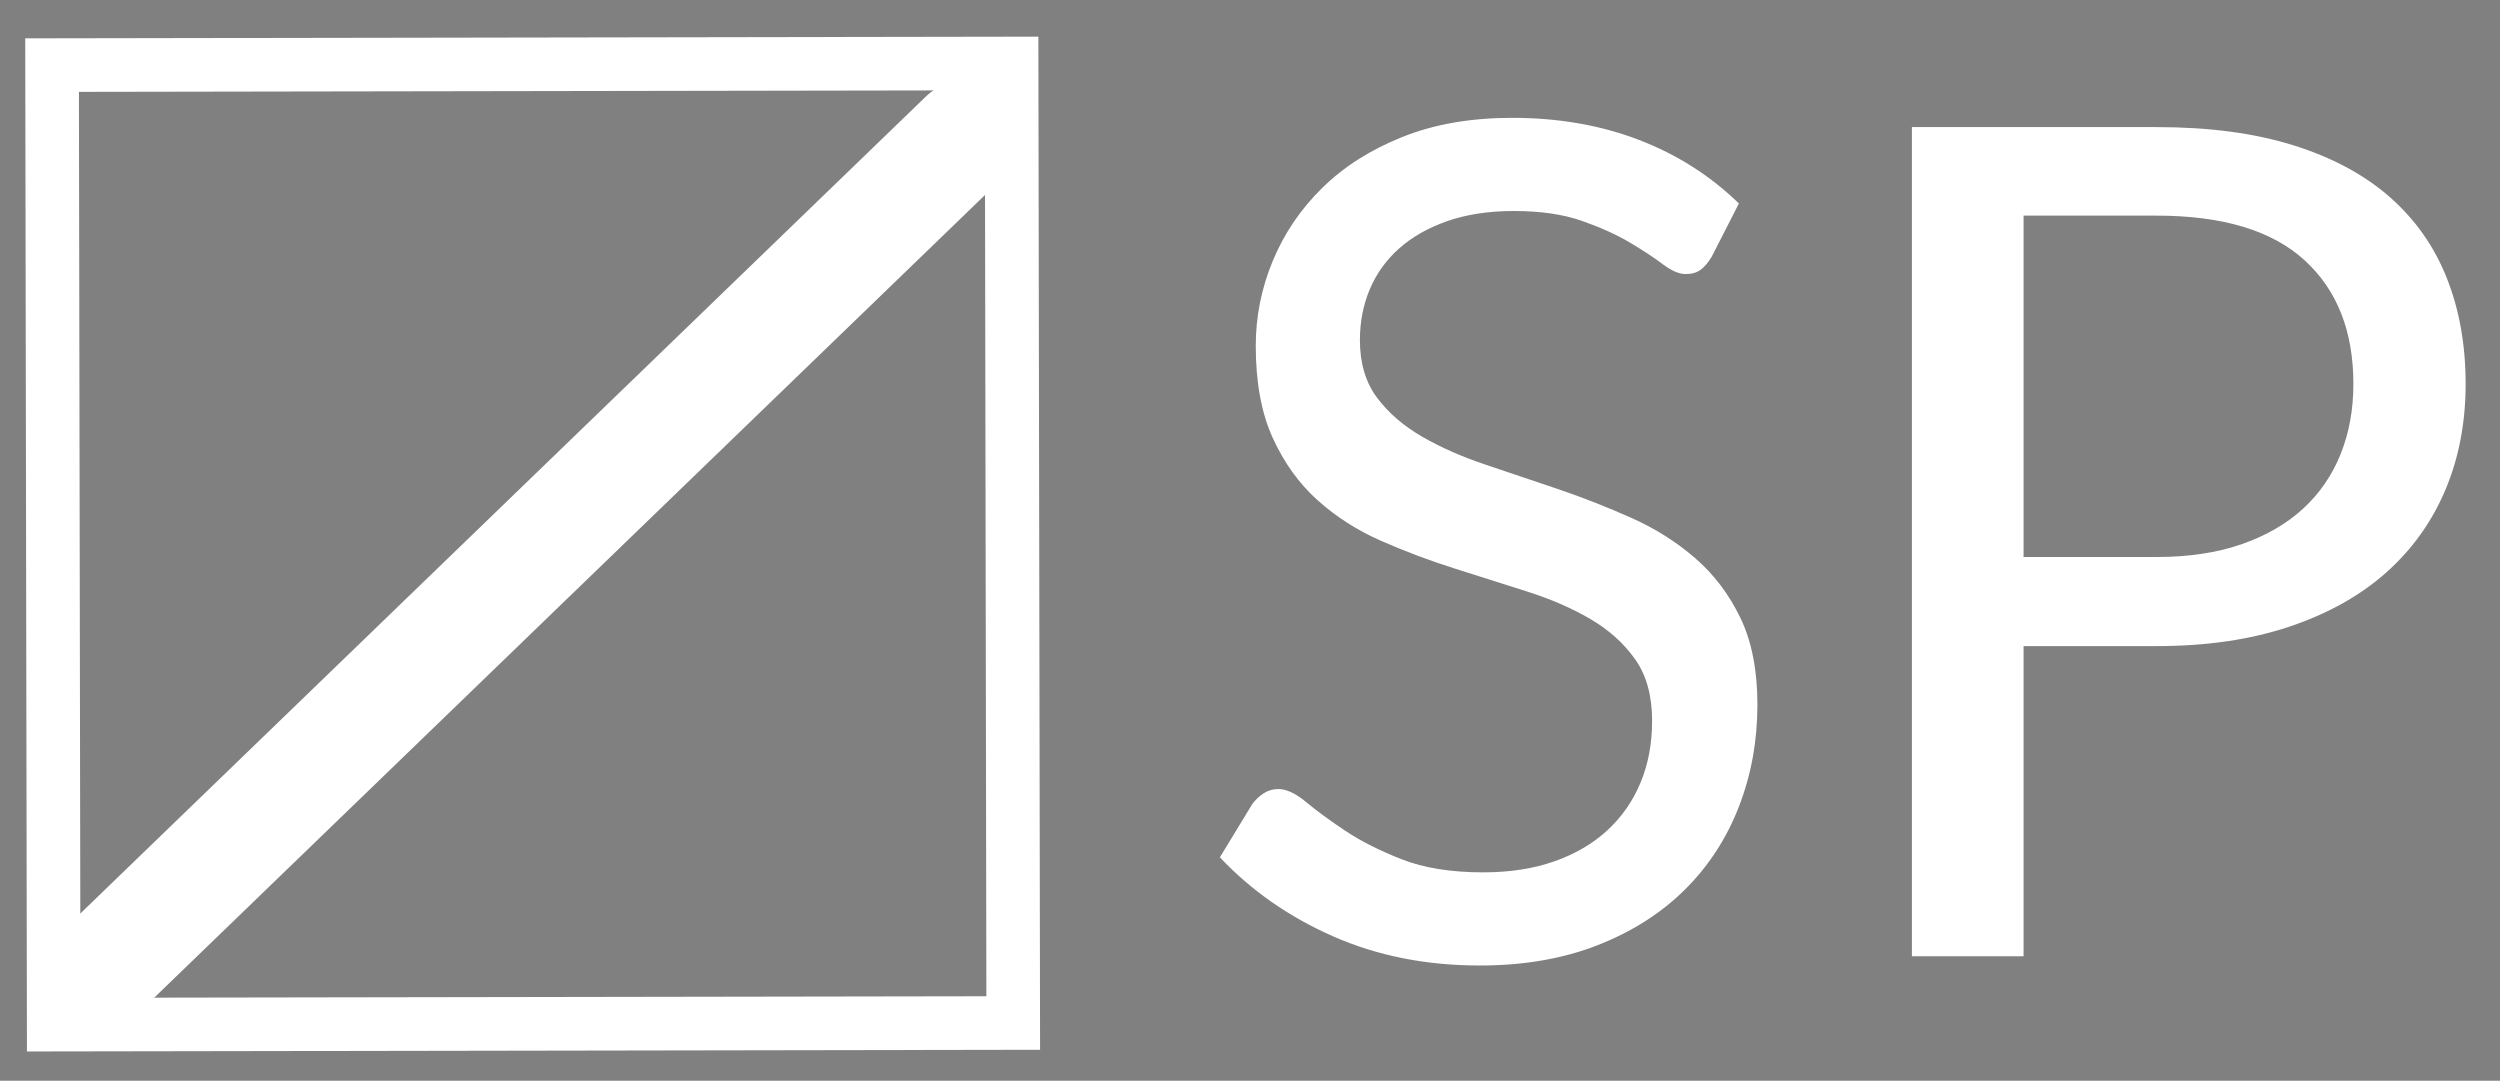 <?xml version="1.0" encoding="utf-8"?>
<!-- Generator: SketchAPI 5.1.316 <https://api.sketch.io/> -->
<svg version="1.1" xmlns="http://www.w3.org/2000/svg" xmlns:xlink="http://www.w3.org/1999/xlink" xmlns:sketchjs="https://sketch.io/dtd/" style="" sketchjs:metadata="eyJ0aXRsZSI6IjFkNjhiNDllLWExNDAtNDQyZi1iZmM5LTJiZjQ5MDZkZTUwNCIsImRlc2NyaXB0aW9uIjoiTWFkZSB3aXRoIFNrZXRjaHBhZCAtIGh0dHBzOi8vc2tldGNoLmlvL3NrZXRjaHBhZCIsIm1ldGFkYXRhIjp7fSwiY2xpcFBhdGgiOnsiZW5hYmxlZCI6dHJ1ZSwic3R5bGUiOnsic3Ryb2tlU3R5bGUiOiJibGFjayIsImxpbmVXaWR0aCI6MX19LCJleHBvcnREUEkiOjcyLCJleHBvcnRGb3JtYXQiOiJwbmciLCJleHBvcnRRdWFsaXR5IjowLjk1LCJ1bml0cyI6InB4Iiwid2lkdGgiOjE5MiwiaGVpZ2h0Ijo4MywicGFnZXMiOnsibGVuZ3RoIjoxLCJkYXRhIjpbeyJ3aWR0aCI6MTkyLCJoZWlnaHQiOjgzfV19fQ==" width="192" height="83" viewBox="0 0 192 83" sketchjs:version="5.1.316">
<rect x="0" y="0" width="192" height="83" fill="#808080" stroke="none"/>
<path sketchjs:tool="rectangle" style="fill: transparent; mix-blend-mode: source-over; fill-opacity: 1; fill-rule: nonzero; vector-effect: non-scaling-stroke;" d="M0 0 L192 0 192 83 0 83 z"/>
<path sketchjs:tool="square" style="fill: none; stroke: #ffffff; mix-blend-mode: source-over; stroke-alignment: center; stroke-dasharray: none; stroke-dashoffset: 0; stroke-linecap: round; stroke-linejoin: miter; stroke-miterlimit: 4; stroke-opacity: 1; stroke-width: 6.93; vector-effect: non-scaling-stroke;" d="M0 0 L124.06 0 124.06 124.06 0 124.06 z" transform="matrix(0.594,-0.001,0.001,0.594,4,5)"/>
<g sketchjs:tool="fancyText" style="mix-blend-mode: source-over;" transform="matrix(1,0,0,1,77,-4.56)">
	<g sketchjs:uid="1" style="">
		<g sketchjs:uid="2" style="">
			<path d="M 56.547 20.187L 54.459 24.275L 54.459 24.275Q 54.059 24.942 53.614 25.275L 53.614 25.275L 53.614 25.275Q 53.17 25.608 52.459 25.608L 52.459 25.608L 52.459 25.608Q 51.703 25.608 50.704 24.853L 50.704 24.853L 50.704 24.853Q 49.704 24.097 48.171 23.186L 48.171 23.186L 48.171 23.186Q 46.638 22.275 44.482 21.52L 44.482 21.52L 44.482 21.52Q 42.327 20.765 39.261 20.765L 39.261 20.765L 39.261 20.765Q 36.373 20.765 34.151 21.542L 34.151 21.542L 34.151 21.542Q 31.929 22.32 30.44 23.653L 30.44 23.653L 30.44 23.653Q 28.951 24.986 28.196 26.786L 28.196 26.786L 28.196 26.786Q 27.441 28.586 27.441 30.674L 27.441 30.674L 27.441 30.674Q 27.441 33.34 28.752 35.096L 28.752 35.096L 28.752 35.096Q 30.062 36.851 32.218 38.095L 32.218 38.095L 32.218 38.095Q 34.373 39.339 37.106 40.25L 37.106 40.25L 37.106 40.25Q 39.839 41.161 42.705 42.139L 42.705 42.139L 42.705 42.139Q 45.571 43.117 48.304 44.339L 48.304 44.339L 48.304 44.339Q 51.037 45.561 53.192 47.427L 53.192 47.427L 53.192 47.427Q 55.347 49.293 56.658 52.004L 56.658 52.004L 56.658 52.004Q 57.969 54.715 57.969 58.67L 57.969 58.67L 57.969 58.67Q 57.969 62.847 56.547 66.513L 56.547 66.513L 56.547 66.513Q 55.125 70.179 52.392 72.89L 52.392 72.89L 52.392 72.89Q 49.659 75.6 45.682 77.156L 45.682 77.156L 45.682 77.156Q 41.705 78.711 36.639 78.711L 36.639 78.711L 36.639 78.711Q 30.462 78.711 25.374 76.467L 25.374 76.467L 25.374 76.467Q 20.286 74.223 16.687 70.401L 16.687 70.401L 19.175 66.313L 19.175 66.313Q 19.531 65.824 20.042 65.491L 20.042 65.491L 20.042 65.491Q 20.553 65.158 21.175 65.158L 21.175 65.158L 21.175 65.158Q 22.108 65.158 23.308 66.157L 23.308 66.157L 23.308 66.157Q 24.508 67.157 26.307 68.357L 26.307 68.357L 26.307 68.357Q 28.107 69.557 30.662 70.557L 30.662 70.557L 30.662 70.557Q 33.218 71.557 36.906 71.557L 36.906 71.557L 36.906 71.557Q 39.972 71.557 42.372 70.712L 42.372 70.712L 42.372 70.712Q 44.771 69.868 46.438 68.335L 46.438 68.335L 46.438 68.335Q 48.104 66.802 48.993 64.669L 48.993 64.669L 48.993 64.669Q 49.882 62.536 49.882 59.914L 49.882 59.914L 49.882 59.914Q 49.882 57.026 48.571 55.181L 48.571 55.181L 48.571 55.181Q 47.26 53.337 45.127 52.093L 45.127 52.093L 45.127 52.093Q 42.994 50.849 40.261 49.982L 40.261 49.982L 40.261 49.982Q 37.528 49.116 34.662 48.205L 34.662 48.205L 34.662 48.205Q 31.796 47.294 29.063 46.094L 29.063 46.094L 29.063 46.094Q 26.33 44.894 24.197 42.983L 24.197 42.983L 24.197 42.983Q 22.064 41.072 20.753 38.206L 20.753 38.206L 20.753 38.206Q 19.442 35.34 19.442 31.118L 19.442 31.118L 19.442 31.118Q 19.442 27.741 20.753 24.586L 20.753 24.586L 20.753 24.586Q 22.064 21.431 24.552 18.987L 24.552 18.987L 24.552 18.987Q 27.041 16.543 30.707 15.077L 30.707 15.077L 30.707 15.077Q 34.373 13.61 39.128 13.61L 39.128 13.61L 39.128 13.61Q 44.46 13.61 48.859 15.299L 48.859 15.299L 48.859 15.299Q 53.259 16.987 56.547 20.187L 56.547 20.187ZZM 88.631 54.181L 78.41 54.181L 78.41 78L 69.834 78L 69.834 14.321L 88.631 14.321L 88.631 14.321Q 94.675 14.321 99.141 15.721L 99.141 15.721L 99.141 15.721Q 103.606 17.121 106.539 19.698L 106.539 19.698L 106.539 19.698Q 109.472 22.275 110.916 25.919L 110.916 25.919L 110.916 25.919Q 112.361 29.563 112.361 34.051L 112.361 34.051L 112.361 34.051Q 112.361 38.495 110.805 42.183L 110.805 42.183L 110.805 42.183Q 109.25 45.872 106.251 48.538L 106.251 48.538L 106.251 48.538Q 103.251 51.204 98.807 52.693L 98.807 52.693L 98.807 52.693Q 94.363 54.181 88.631 54.181L 88.631 54.181ZZM 78.41 21.12L 78.41 47.338L 88.631 47.338L 88.631 47.338Q 92.319 47.338 95.141 46.361L 95.141 46.361L 95.141 46.361Q 97.963 45.383 99.874 43.628L 99.874 43.628L 99.874 43.628Q 101.785 41.872 102.762 39.428L 102.762 39.428L 102.762 39.428Q 103.74 36.984 103.74 34.051L 103.74 34.051L 103.74 34.051Q 103.74 27.963 99.985 24.542L 99.985 24.542L 99.985 24.542Q 96.23 21.12 88.631 21.12L 88.631 21.12L 78.41 21.12Z" sketchjs:uid="3" style="fill: #ffffff; paint-order: stroke fill markers;"/>
		</g>
	</g>
</g>
<polyline sketchjs:tool="polyline" style="fill: none; stroke: #ffffff; mix-blend-mode: source-over; stroke-alignment: center; stroke-dasharray: none; stroke-dashoffset: 0; stroke-linecap: round; stroke-linejoin: miter; stroke-miterlimit: 4; stroke-opacity: 1; stroke-width: 6.9;" points="0,0 0.03,73.03" transform="matrix(0.865,0.896,-0.896,0.865,74.103,10.494)"/>
<polyline sketchjs:tool="polyline" style="fill: none; stroke: #000000; mix-blend-mode: source-over; stroke-alignment: center; stroke-dasharray: none; stroke-dashoffset: 0; stroke-linecap: round; stroke-linejoin: miter; stroke-miterlimit: 4; stroke-opacity: 1; stroke-width: 6.9;" points="0,0 0.01,0.01" transform="matrix(1,0,0,1,313,278)"/>
</svg>